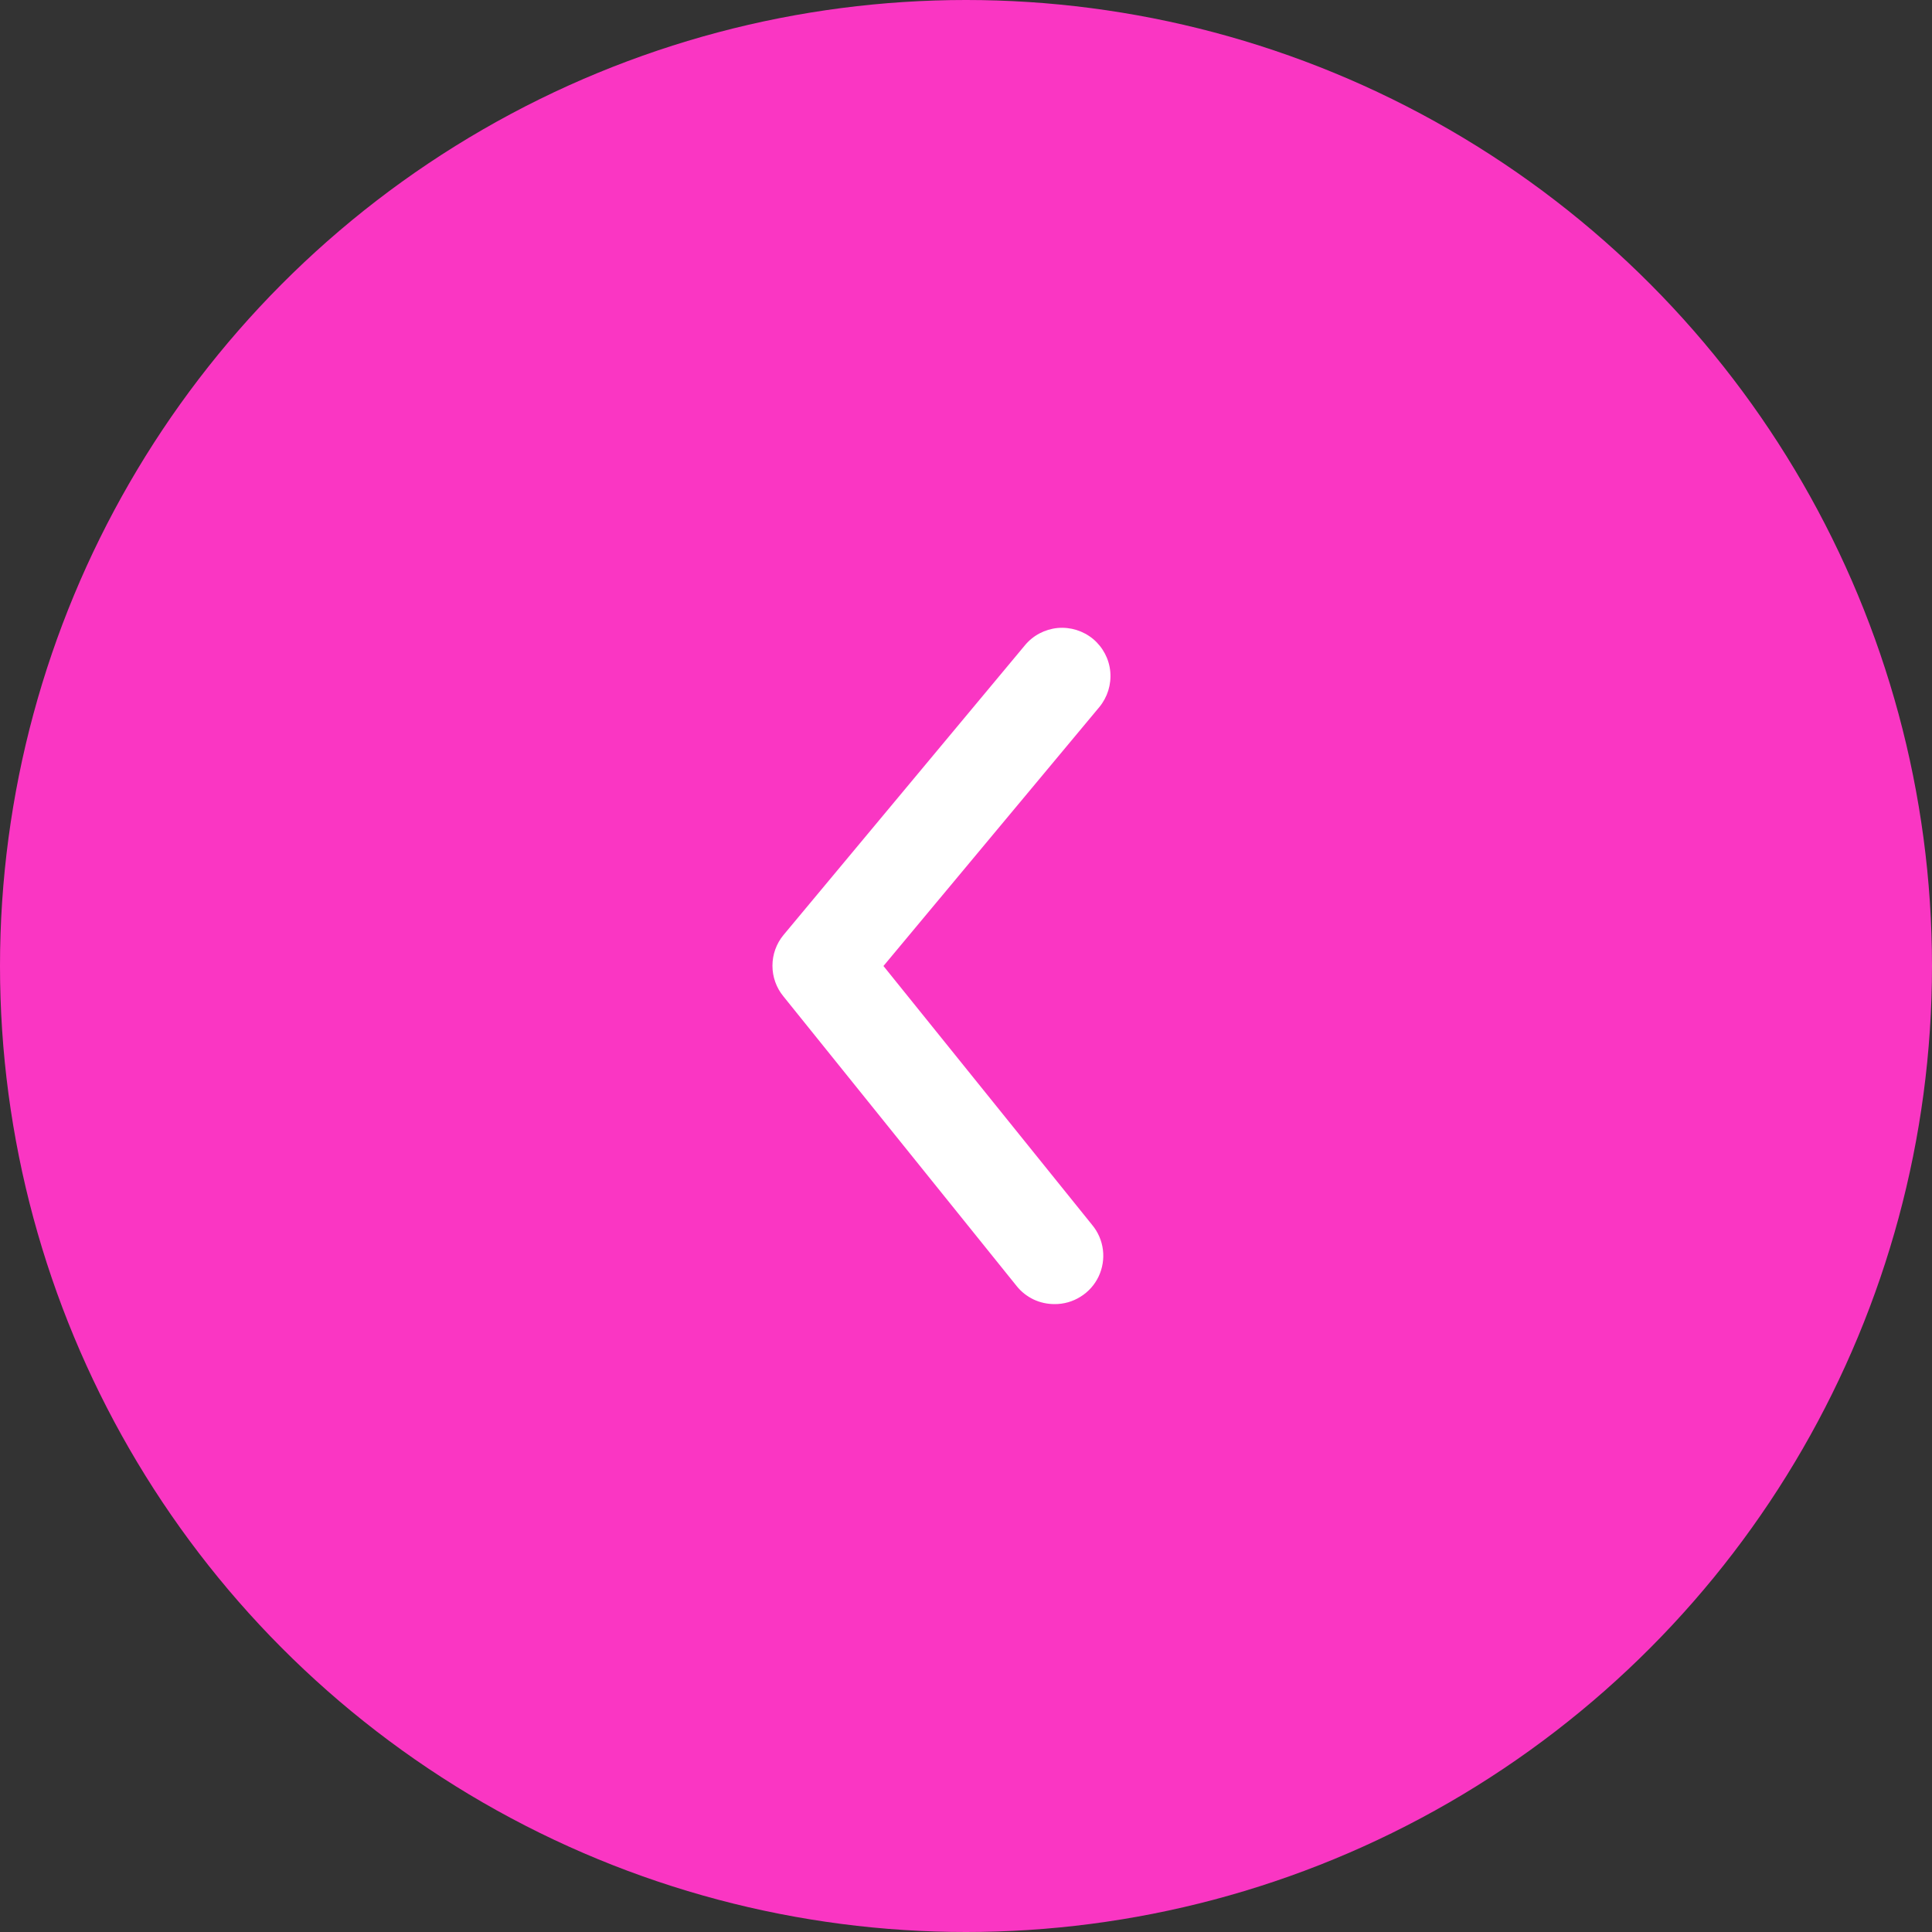 <svg width="22" height="22" viewBox="0 0 22 22" fill="none" xmlns="http://www.w3.org/2000/svg">
<rect x="0" y="0" width="22" height="22" fill="#333333" stroke="none"/>
<circle cx="11" cy="11" r="11" fill="#FA36C3"/>
<path d="M12.007 14.85C11.925 14.85 11.843 14.832 11.769 14.797C11.695 14.761 11.629 14.71 11.578 14.646L8.921 11.346C8.84 11.248 8.796 11.124 8.796 10.997C8.796 10.87 8.84 10.746 8.921 10.648L11.671 7.348C11.764 7.235 11.899 7.165 12.044 7.151C12.19 7.138 12.334 7.183 12.447 7.276C12.559 7.37 12.63 7.504 12.643 7.649C12.656 7.795 12.611 7.939 12.518 8.052L10.06 11L12.436 13.948C12.503 14.028 12.546 14.127 12.559 14.231C12.572 14.335 12.555 14.441 12.51 14.536C12.465 14.631 12.393 14.711 12.304 14.766C12.215 14.822 12.112 14.851 12.007 14.85Z" fill="white"/>
</svg>
